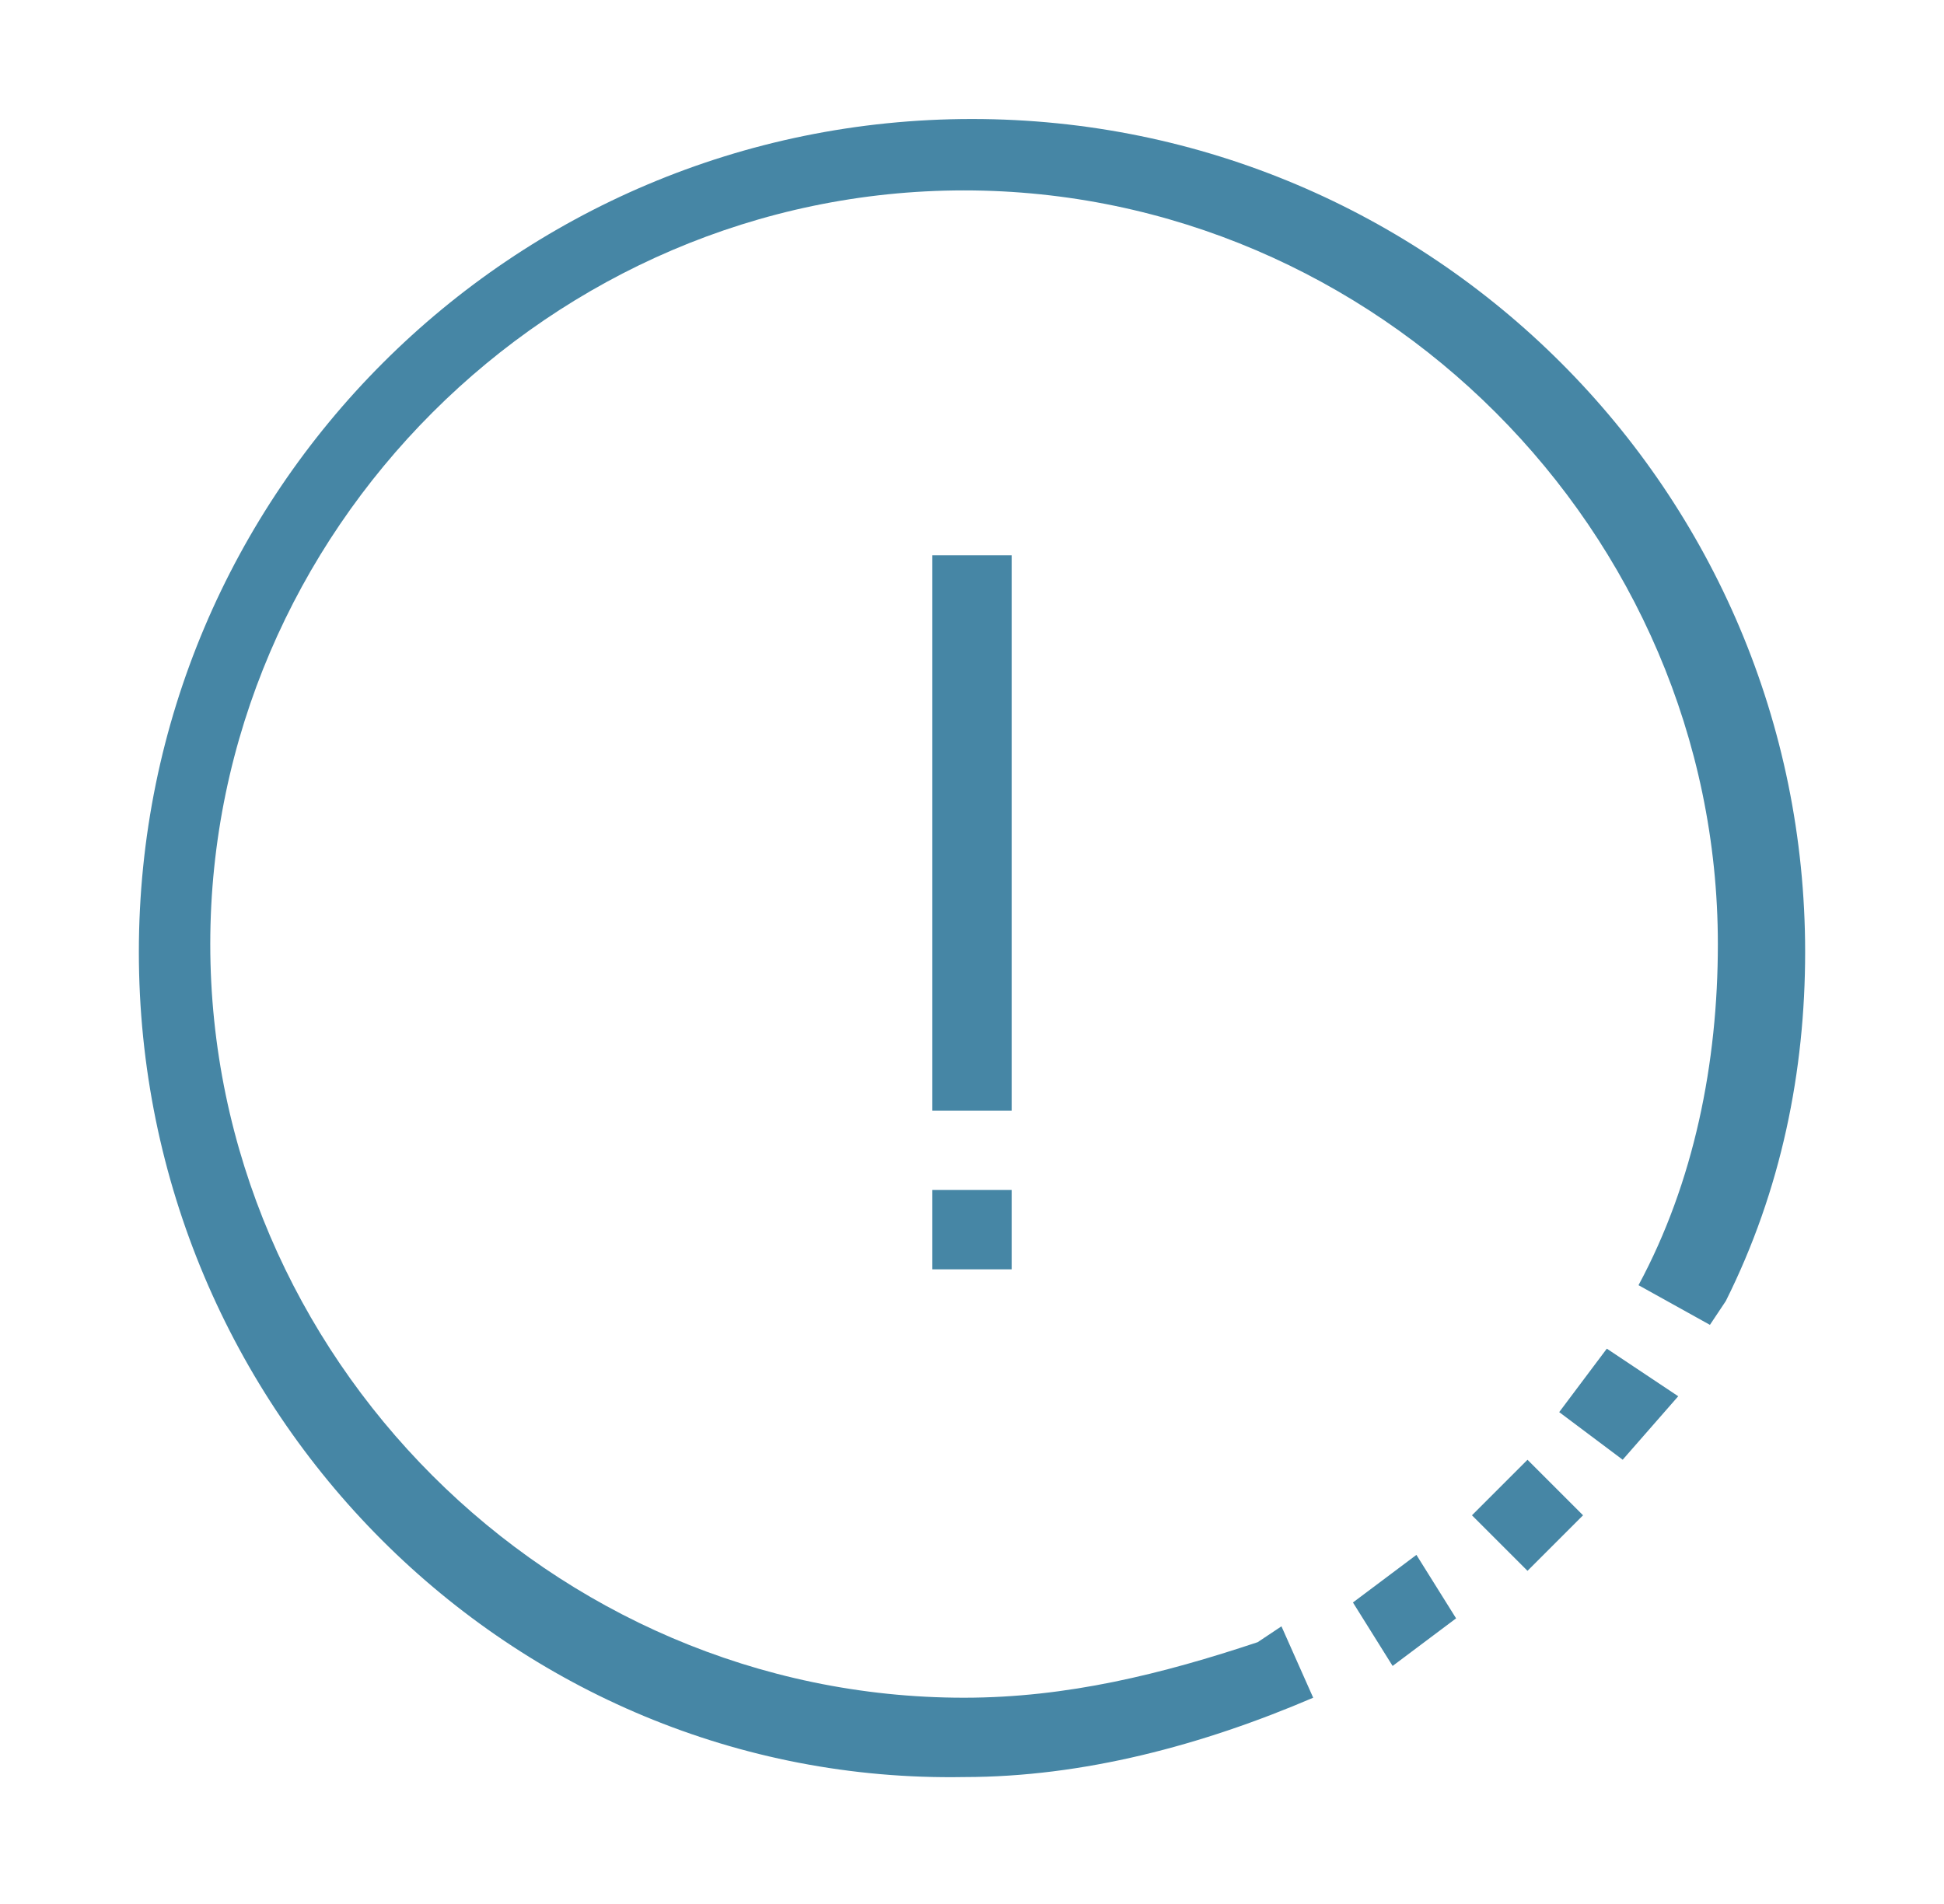 <svg width="49" height="48" viewBox="0 0 49 48" fill="none" xmlns="http://www.w3.org/2000/svg">
<path fill-rule="evenodd" clip-rule="evenodd" d="M45.5 24C45.5 12.4 36.1 3 24.5 3C12.9 3 3.5 12.4 3.5 24C3.5 35.6 12.9 45 24.3 44.8C27.3 44.8 30.3 44 33.1 42.8L32.3 41L31.7 41.4C29.3 42.2 26.9 42.8 24.3 42.8C13.9 42.8 5.3 34.2 5.3 23.8C5.3 13.4 13.9 4.8 24.3 4.8C34.7 4.8 43.3 13.4 43.3 23.8C43.3 26.8 42.7 29.8 41.3 32.4L43.1 33.4L43.5 32.8C44.9 30 45.5 27 45.5 24ZM38.502 36.801L39.902 38.201L38.502 39.601L37.102 38.201L38.502 36.801ZM42.301 35.2L40.501 34L39.301 35.6L40.901 36.8L42.301 35.2ZM35.702 39.199L36.702 40.799L35.102 41.999L34.102 40.399L35.702 39.199ZM23.5 28V14H25.5V28H23.5ZM23.5 32V30H25.5V32H23.5Z" fill="#4686A5"/>
</svg>
